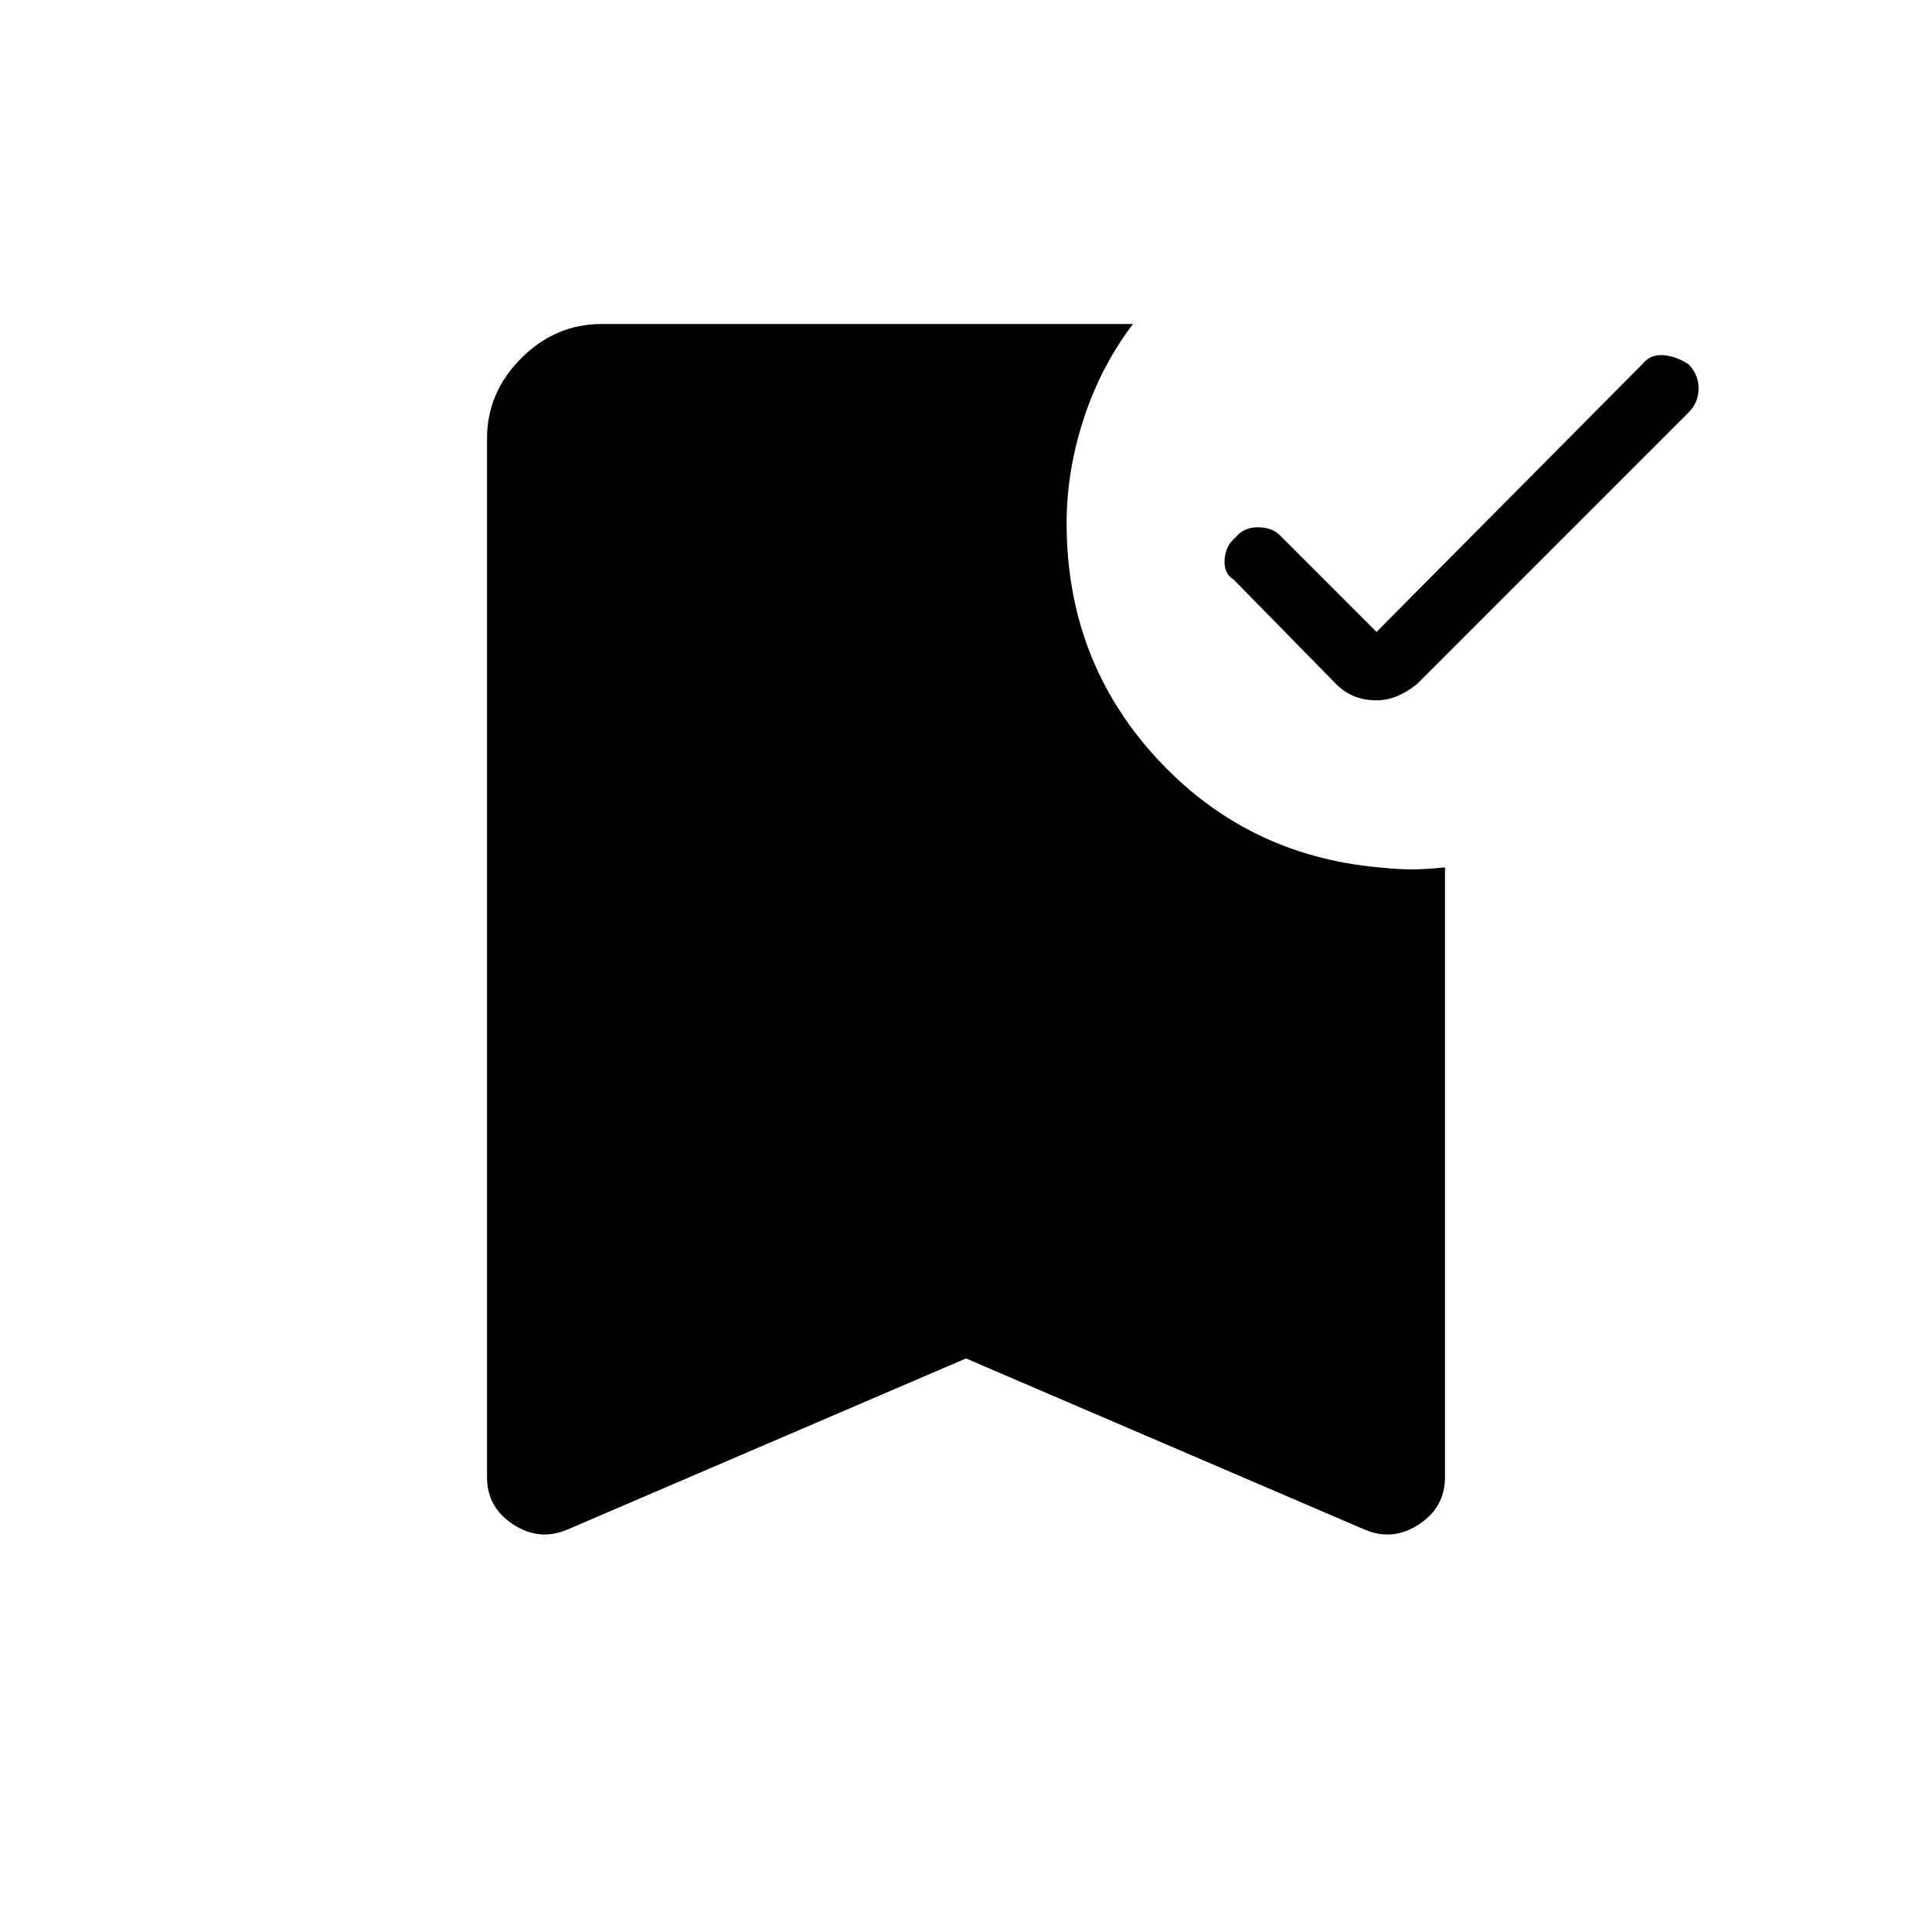 <svg xmlns="http://www.w3.org/2000/svg" height="40" width="40"><path d="M28.5 14.5q-.25 0-.458-.083-.209-.084-.375-.25L25.542 12q-.209-.125-.188-.417.021-.291.229-.458.167-.208.459-.208.291 0 .458.166l2 2L34 7.542q.167-.209.438-.188.27.021.52.188.209.208.209.5 0 .291-.209.5l-5.625 5.625q-.208.166-.416.25-.209.083-.417.083ZM11.75 31.667q-.583.25-1.125-.105-.542-.354-.542-.979v-21.5q0-.958.709-1.666.708-.709 1.666-.709h11q-.666.875-1.02 1.959-.355 1.083-.355 2.166 0 2.834 1.855 4.855 1.854 2.02 4.604 2.27.416.042.687.042.271 0 .688-.042v12.625q0 .625-.542.979-.542.355-1.125.105L20 28.125Z"/></svg>